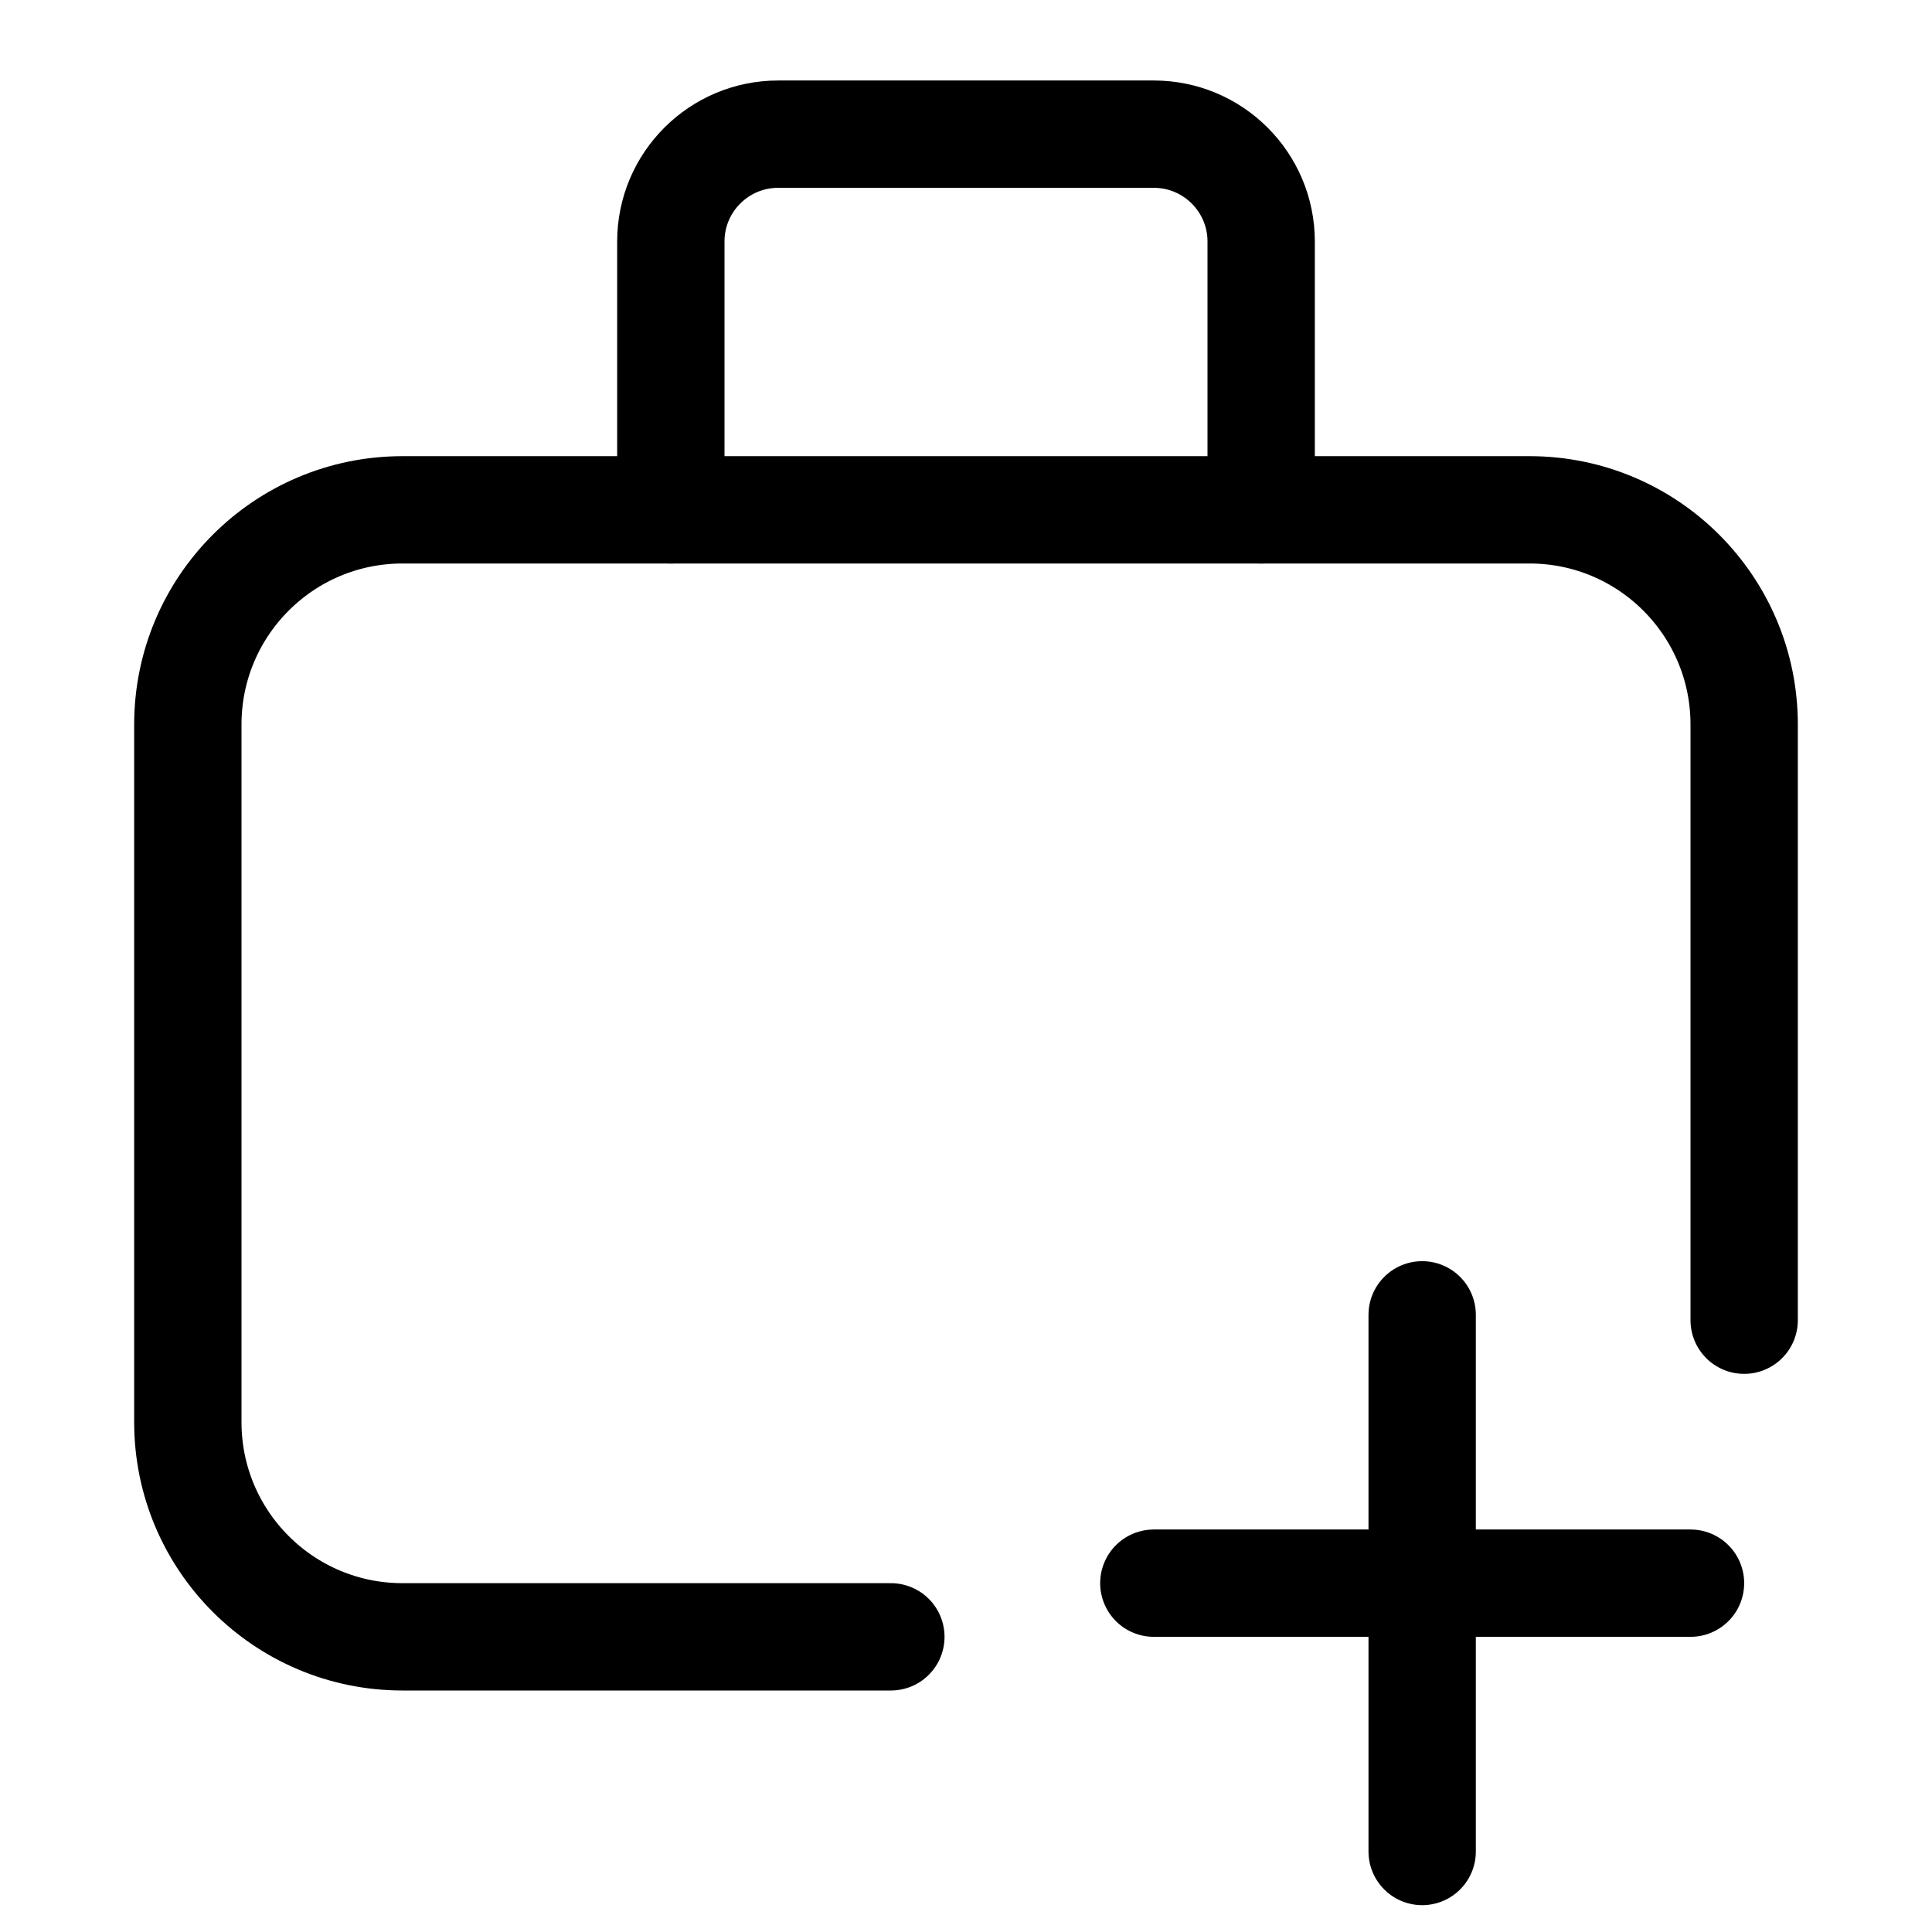 <svg xmlns="http://www.w3.org/2000/svg" height="18" width="18" viewBox="0 0 18 18"><title>suitcase plus</title><g fill="none" stroke="currentColor" class="nc-icon-wrapper"><path d="M6.25,4.75V2.25c0-.552,.448-1,1-1h3.5c.552,0,1,.448,1,1v2.5" stroke-linecap="round" stroke-linejoin="round"></path><line x1="13.25" y1="12.25" x2="13.25" y2="17.25" stroke-linecap="round" stroke-linejoin="round" stroke="currentColor"></line><path d="M16.25,12.3V6.75c0-1.104-.895-2-2-2H3.75c-1.105,0-2,.896-2,2v6.5c0,1.104,.895,2,2,2h4.55" stroke-linecap="round" stroke-linejoin="round"></path><line x1="15.75" y1="14.75" x2="10.75" y2="14.75" stroke-linecap="round" stroke-linejoin="round" stroke="currentColor"></line></g></svg>